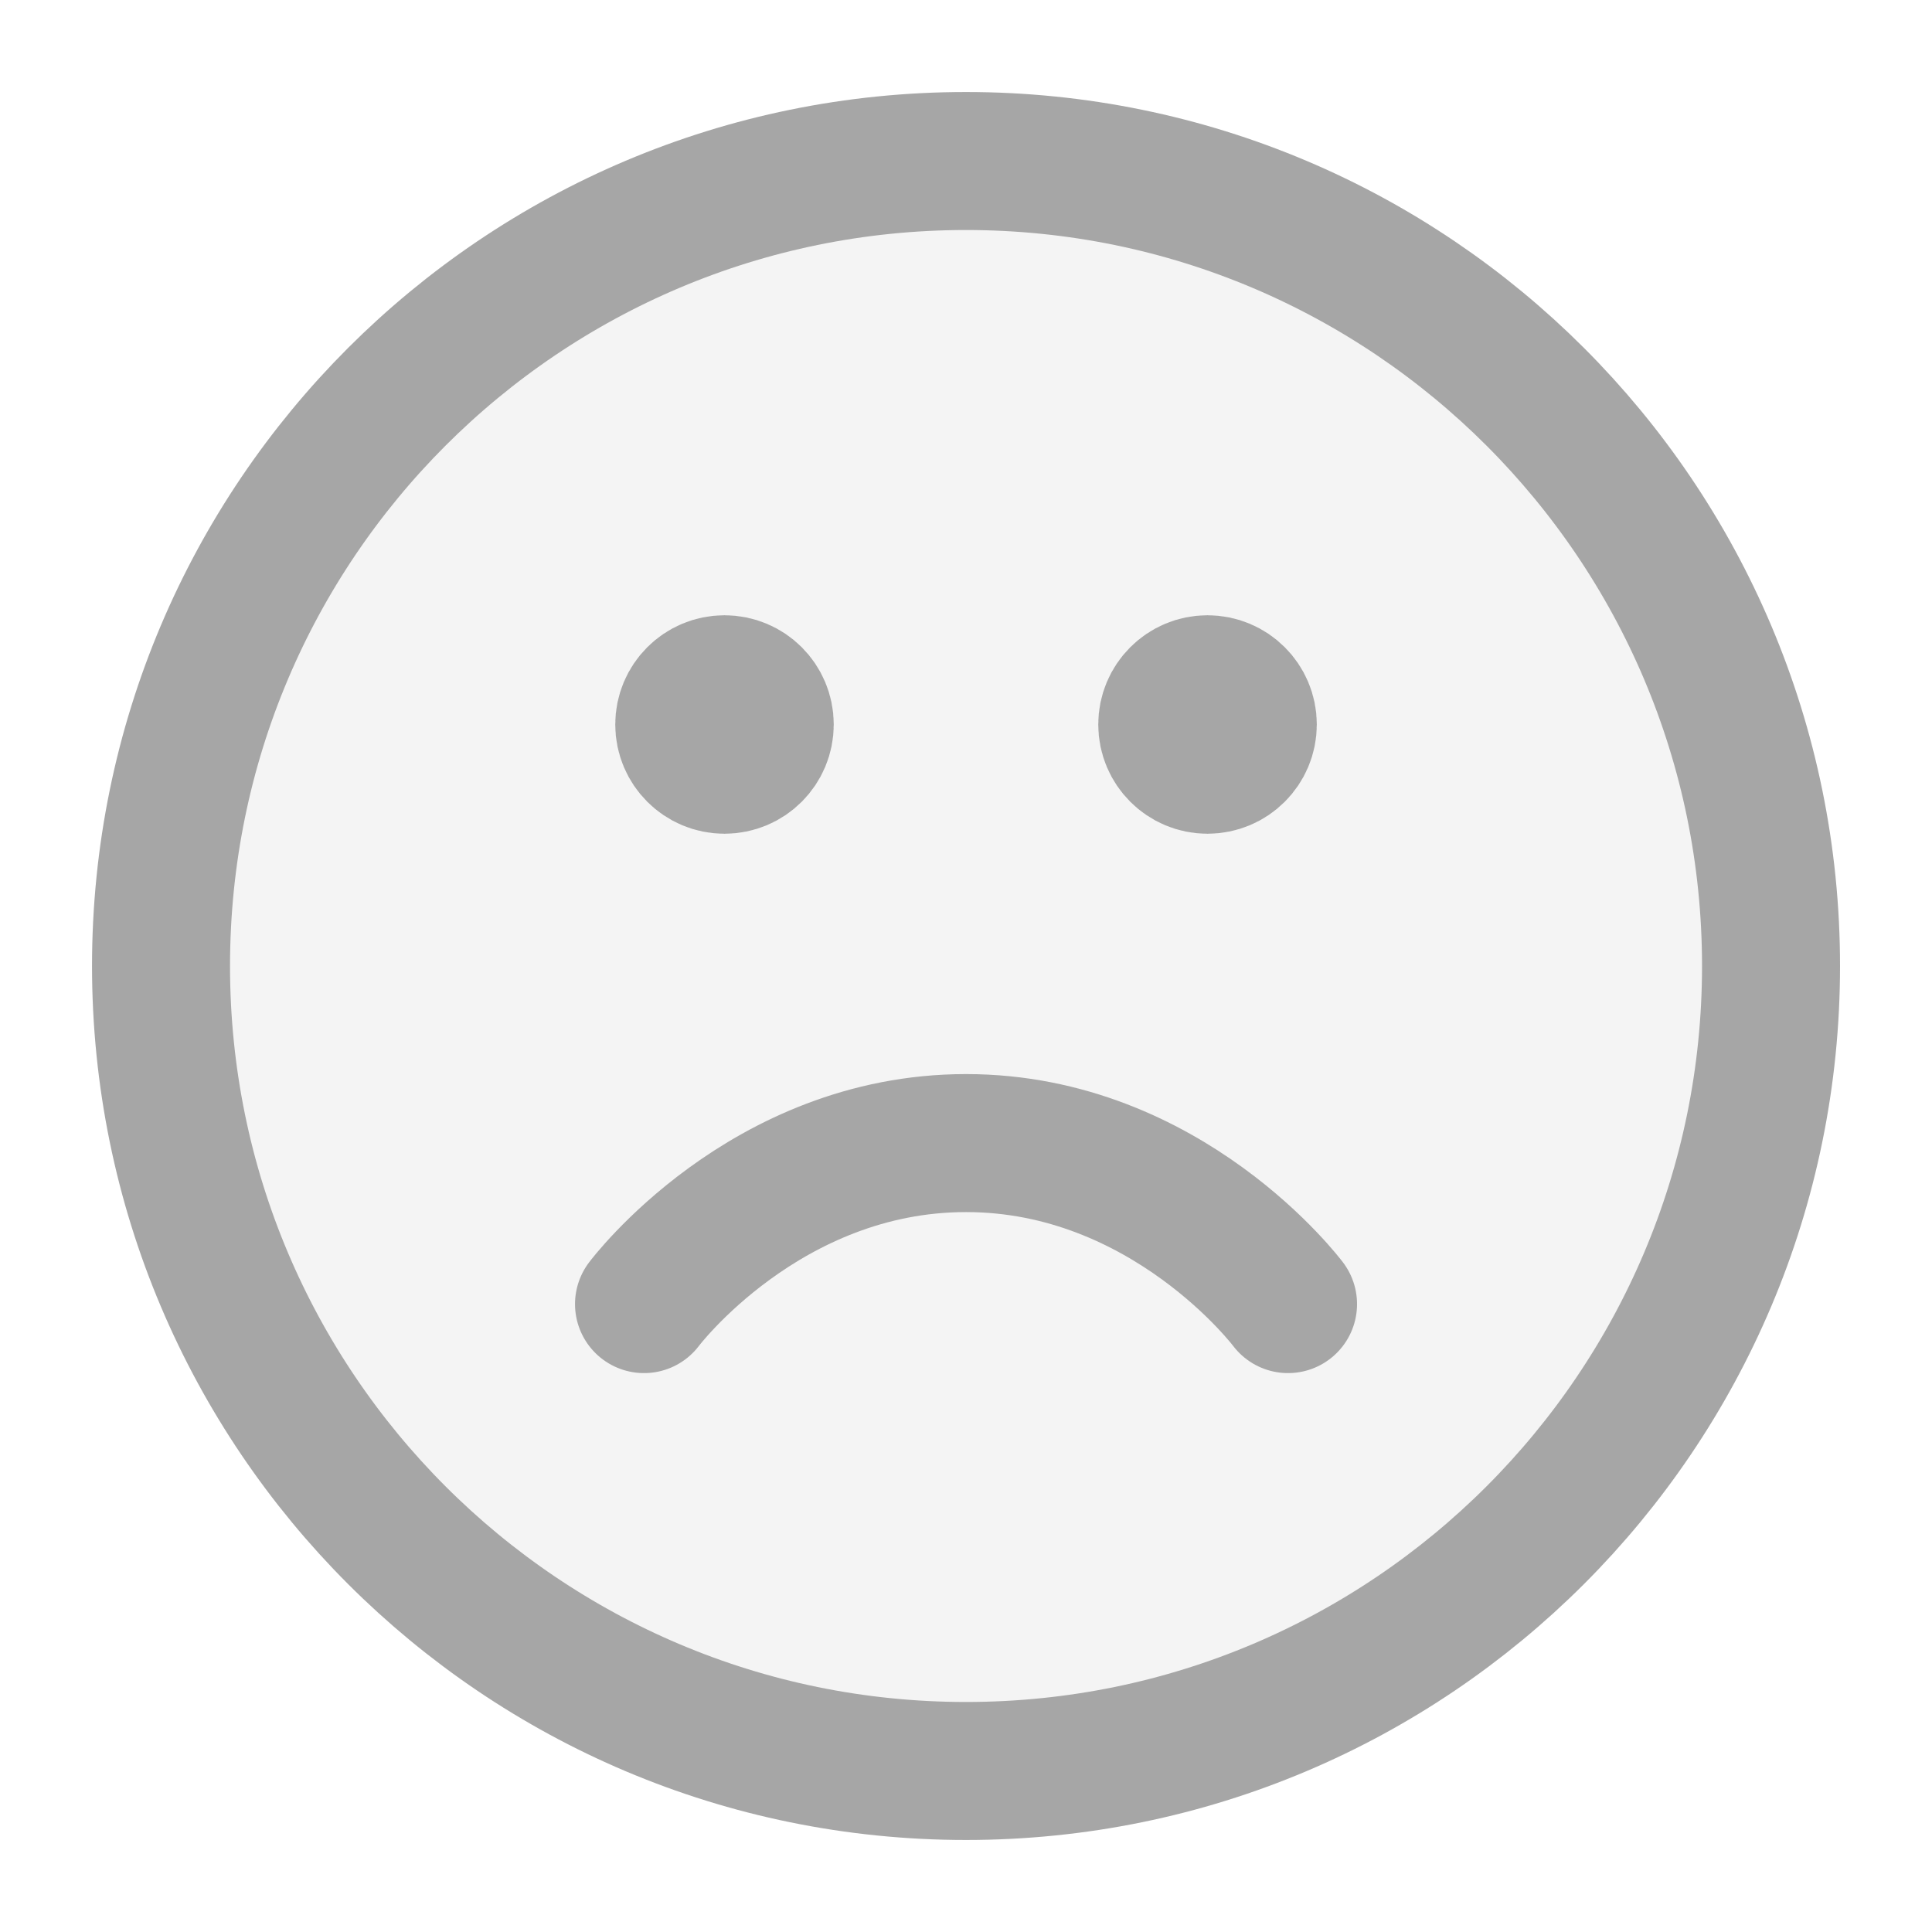 <svg width="35" height="35" viewBox="0 0 35 35" fill="none" xmlns="http://www.w3.org/2000/svg">
<path opacity="0.12" d="M17.5 32.083C25.555 32.083 32.084 25.554 32.084 17.5C32.084 9.446 25.555 2.917 17.5 2.917C9.446 2.917 2.917 9.446 2.917 17.5C2.917 25.554 9.446 32.083 17.5 32.083Z" fill="#A6A6A6"/>
<path d="M11.667 23.625C11.667 23.625 13.855 20.708 17.501 20.708C21.146 20.708 23.334 23.625 23.334 23.625M21.875 13.125H21.89M13.125 13.125H13.14M32.084 17.5C32.084 25.554 25.555 32.083 17.5 32.083C9.446 32.083 2.917 25.554 2.917 17.5C2.917 9.446 9.446 2.917 17.5 2.917C25.555 2.917 32.084 9.446 32.084 17.5ZM22.605 13.125C22.605 13.528 22.278 13.854 21.875 13.854C21.473 13.854 21.146 13.528 21.146 13.125C21.146 12.722 21.473 12.396 21.875 12.396C22.278 12.396 22.605 12.722 22.605 13.125ZM13.854 13.125C13.854 13.528 13.528 13.854 13.125 13.854C12.723 13.854 12.396 13.528 12.396 13.125C12.396 12.722 12.723 12.396 13.125 12.396C13.528 12.396 13.854 12.722 13.854 13.125Z" stroke="#A6A6A6" stroke-width="2.5" stroke-linecap="round" stroke-linejoin="round"/>
</svg>
